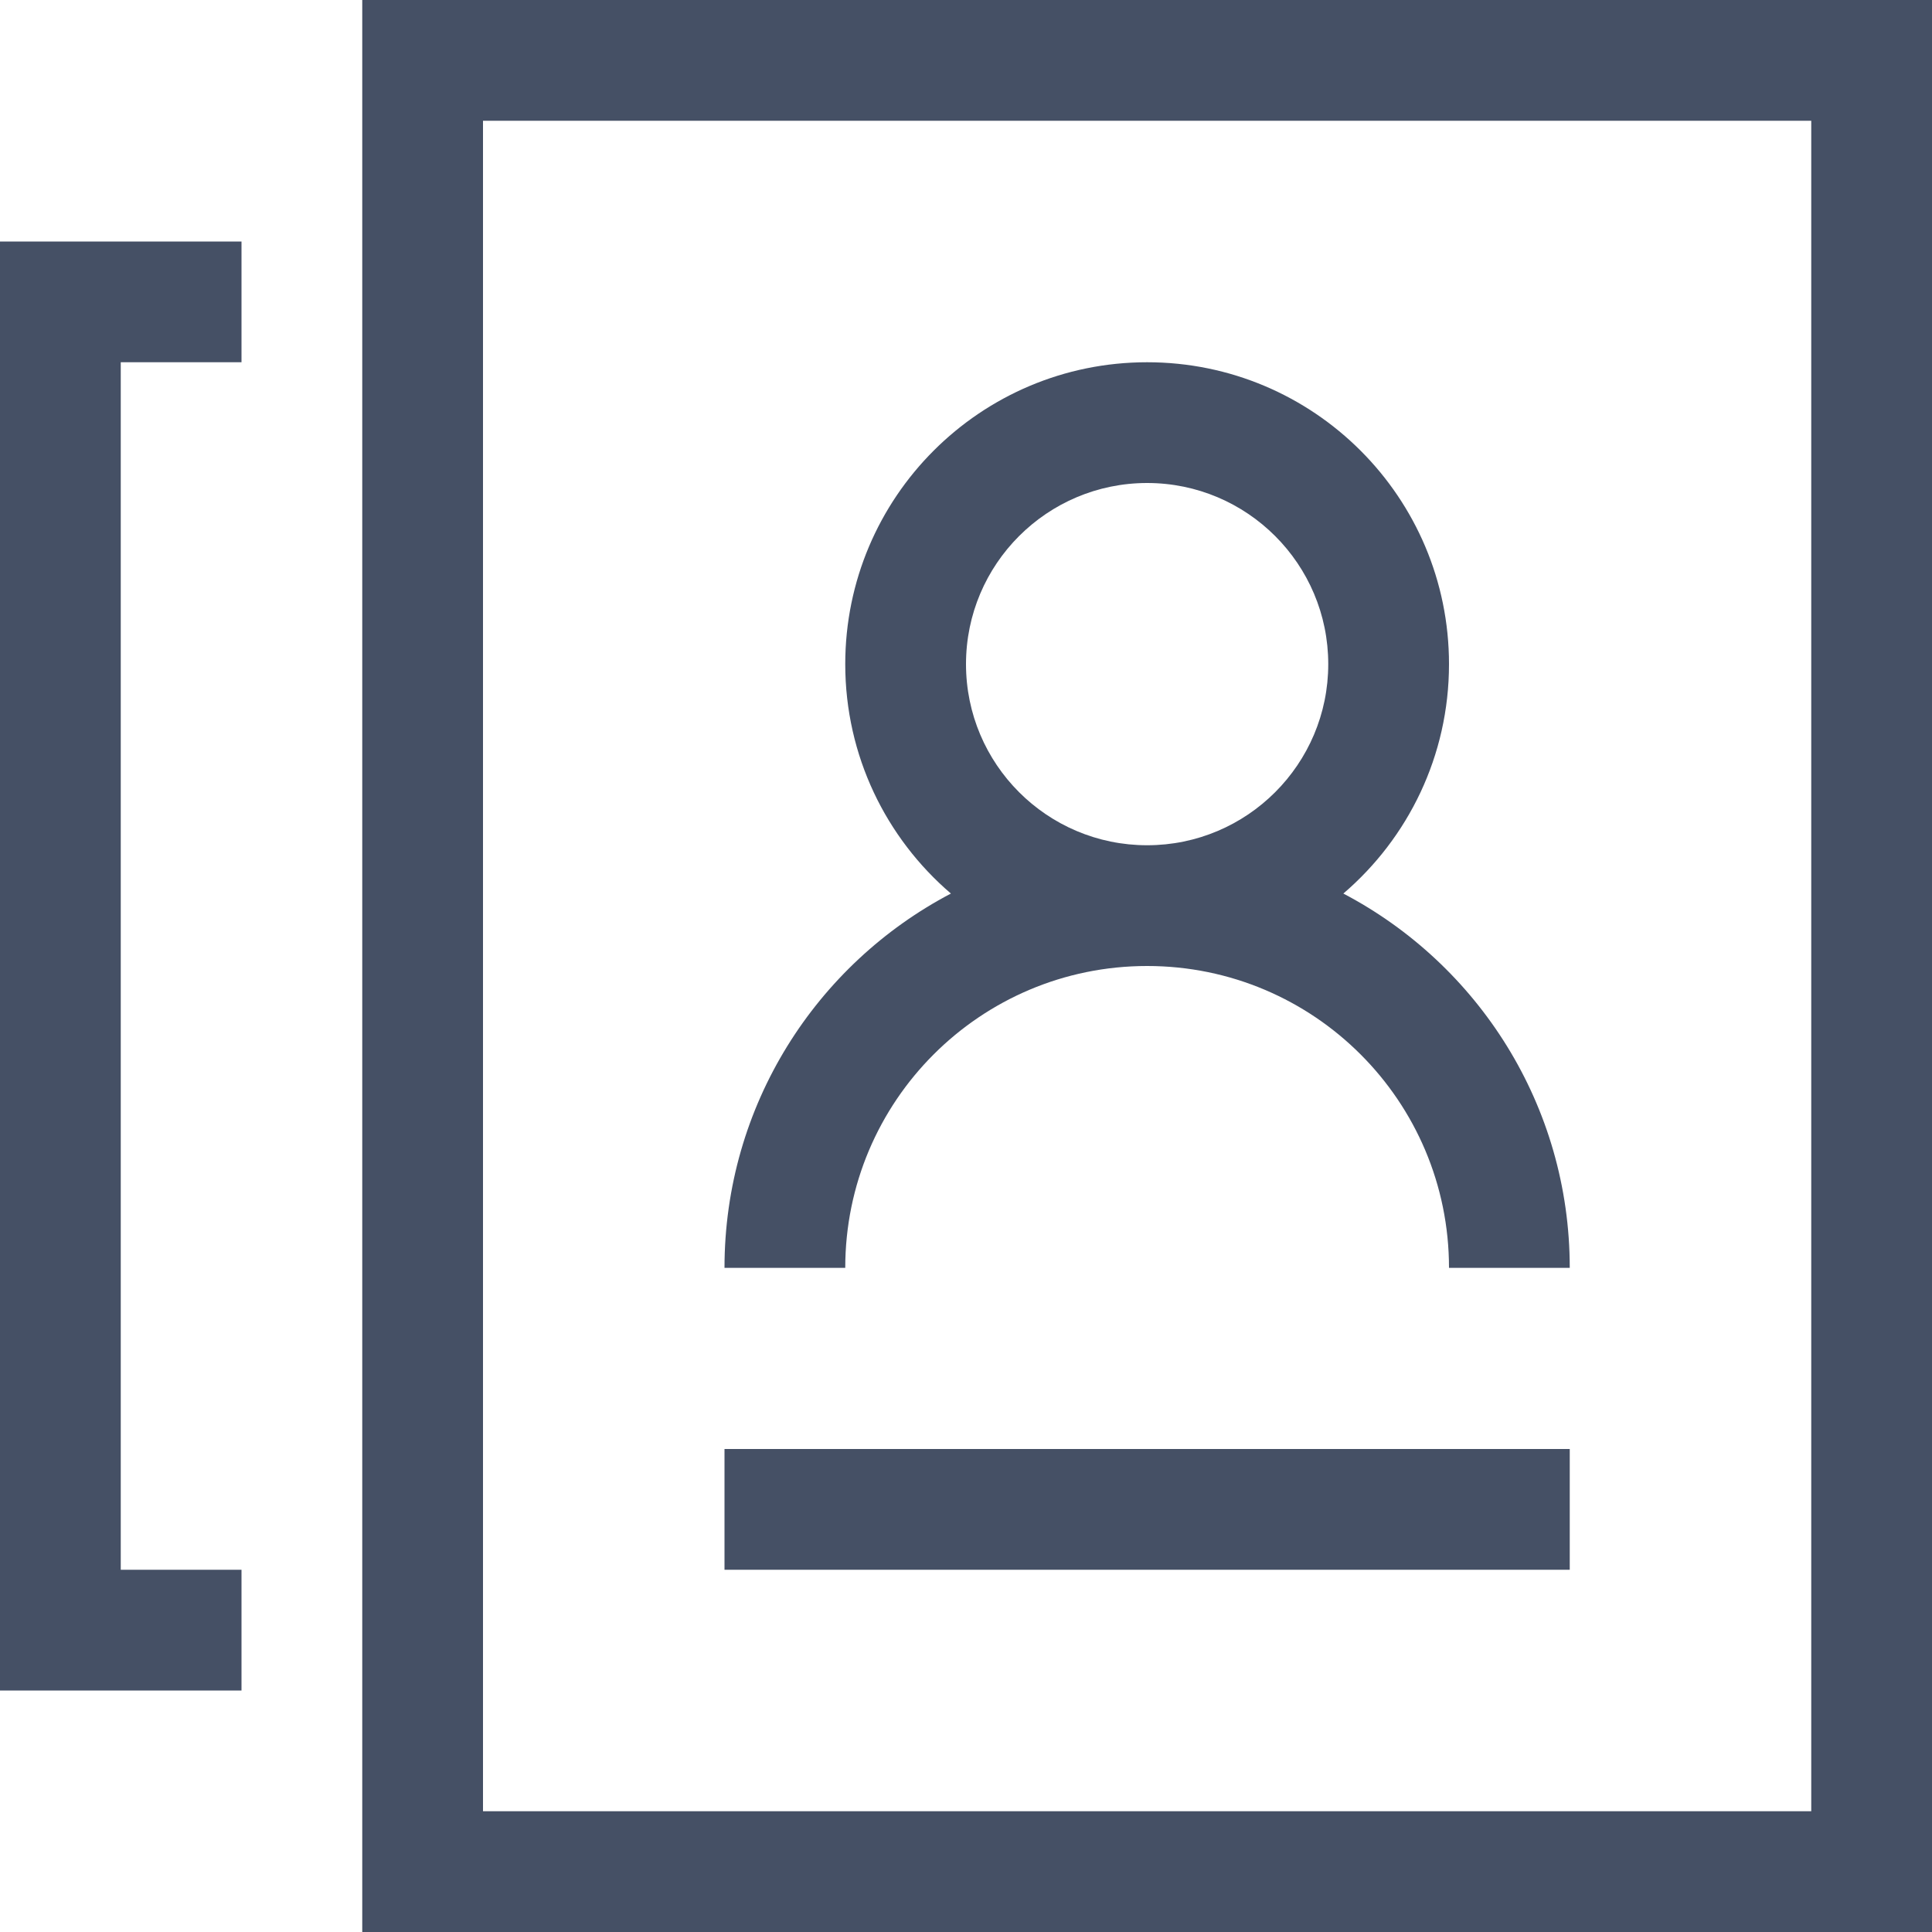 <svg width="16" height="16" viewBox="0 0 16 16" fill="none" xmlns="http://www.w3.org/2000/svg">
<g id="Size=16">
<path id="Combined Shape" fill-rule="evenodd" clip-rule="evenodd" d="M16 0H3V16H16V0ZM4 15V1H15V15H4ZM0 2H1H2V3H1V13H2V14H1H0V13V3V2ZM6 10.5C6 9.154 6.76 7.985 7.875 7.4C7.339 6.941 7 6.26 7 5.5C7 4.119 8.119 3 9.5 3C10.881 3 12 4.119 12 5.5C12 6.26 11.661 6.941 11.125 7.4C12.24 7.985 13 9.154 13 10.5H12C12 9.119 10.881 8 9.5 8C8.119 8 7 9.119 7 10.5H6ZM8 5.5C8 6.328 8.672 7 9.5 7C10.328 7 11 6.328 11 5.5C11 4.672 10.328 4 9.5 4C8.672 4 8 4.672 8 5.5ZM13 13V12H6V13H13Z" fill="#455065"/>
</g>
</svg>
